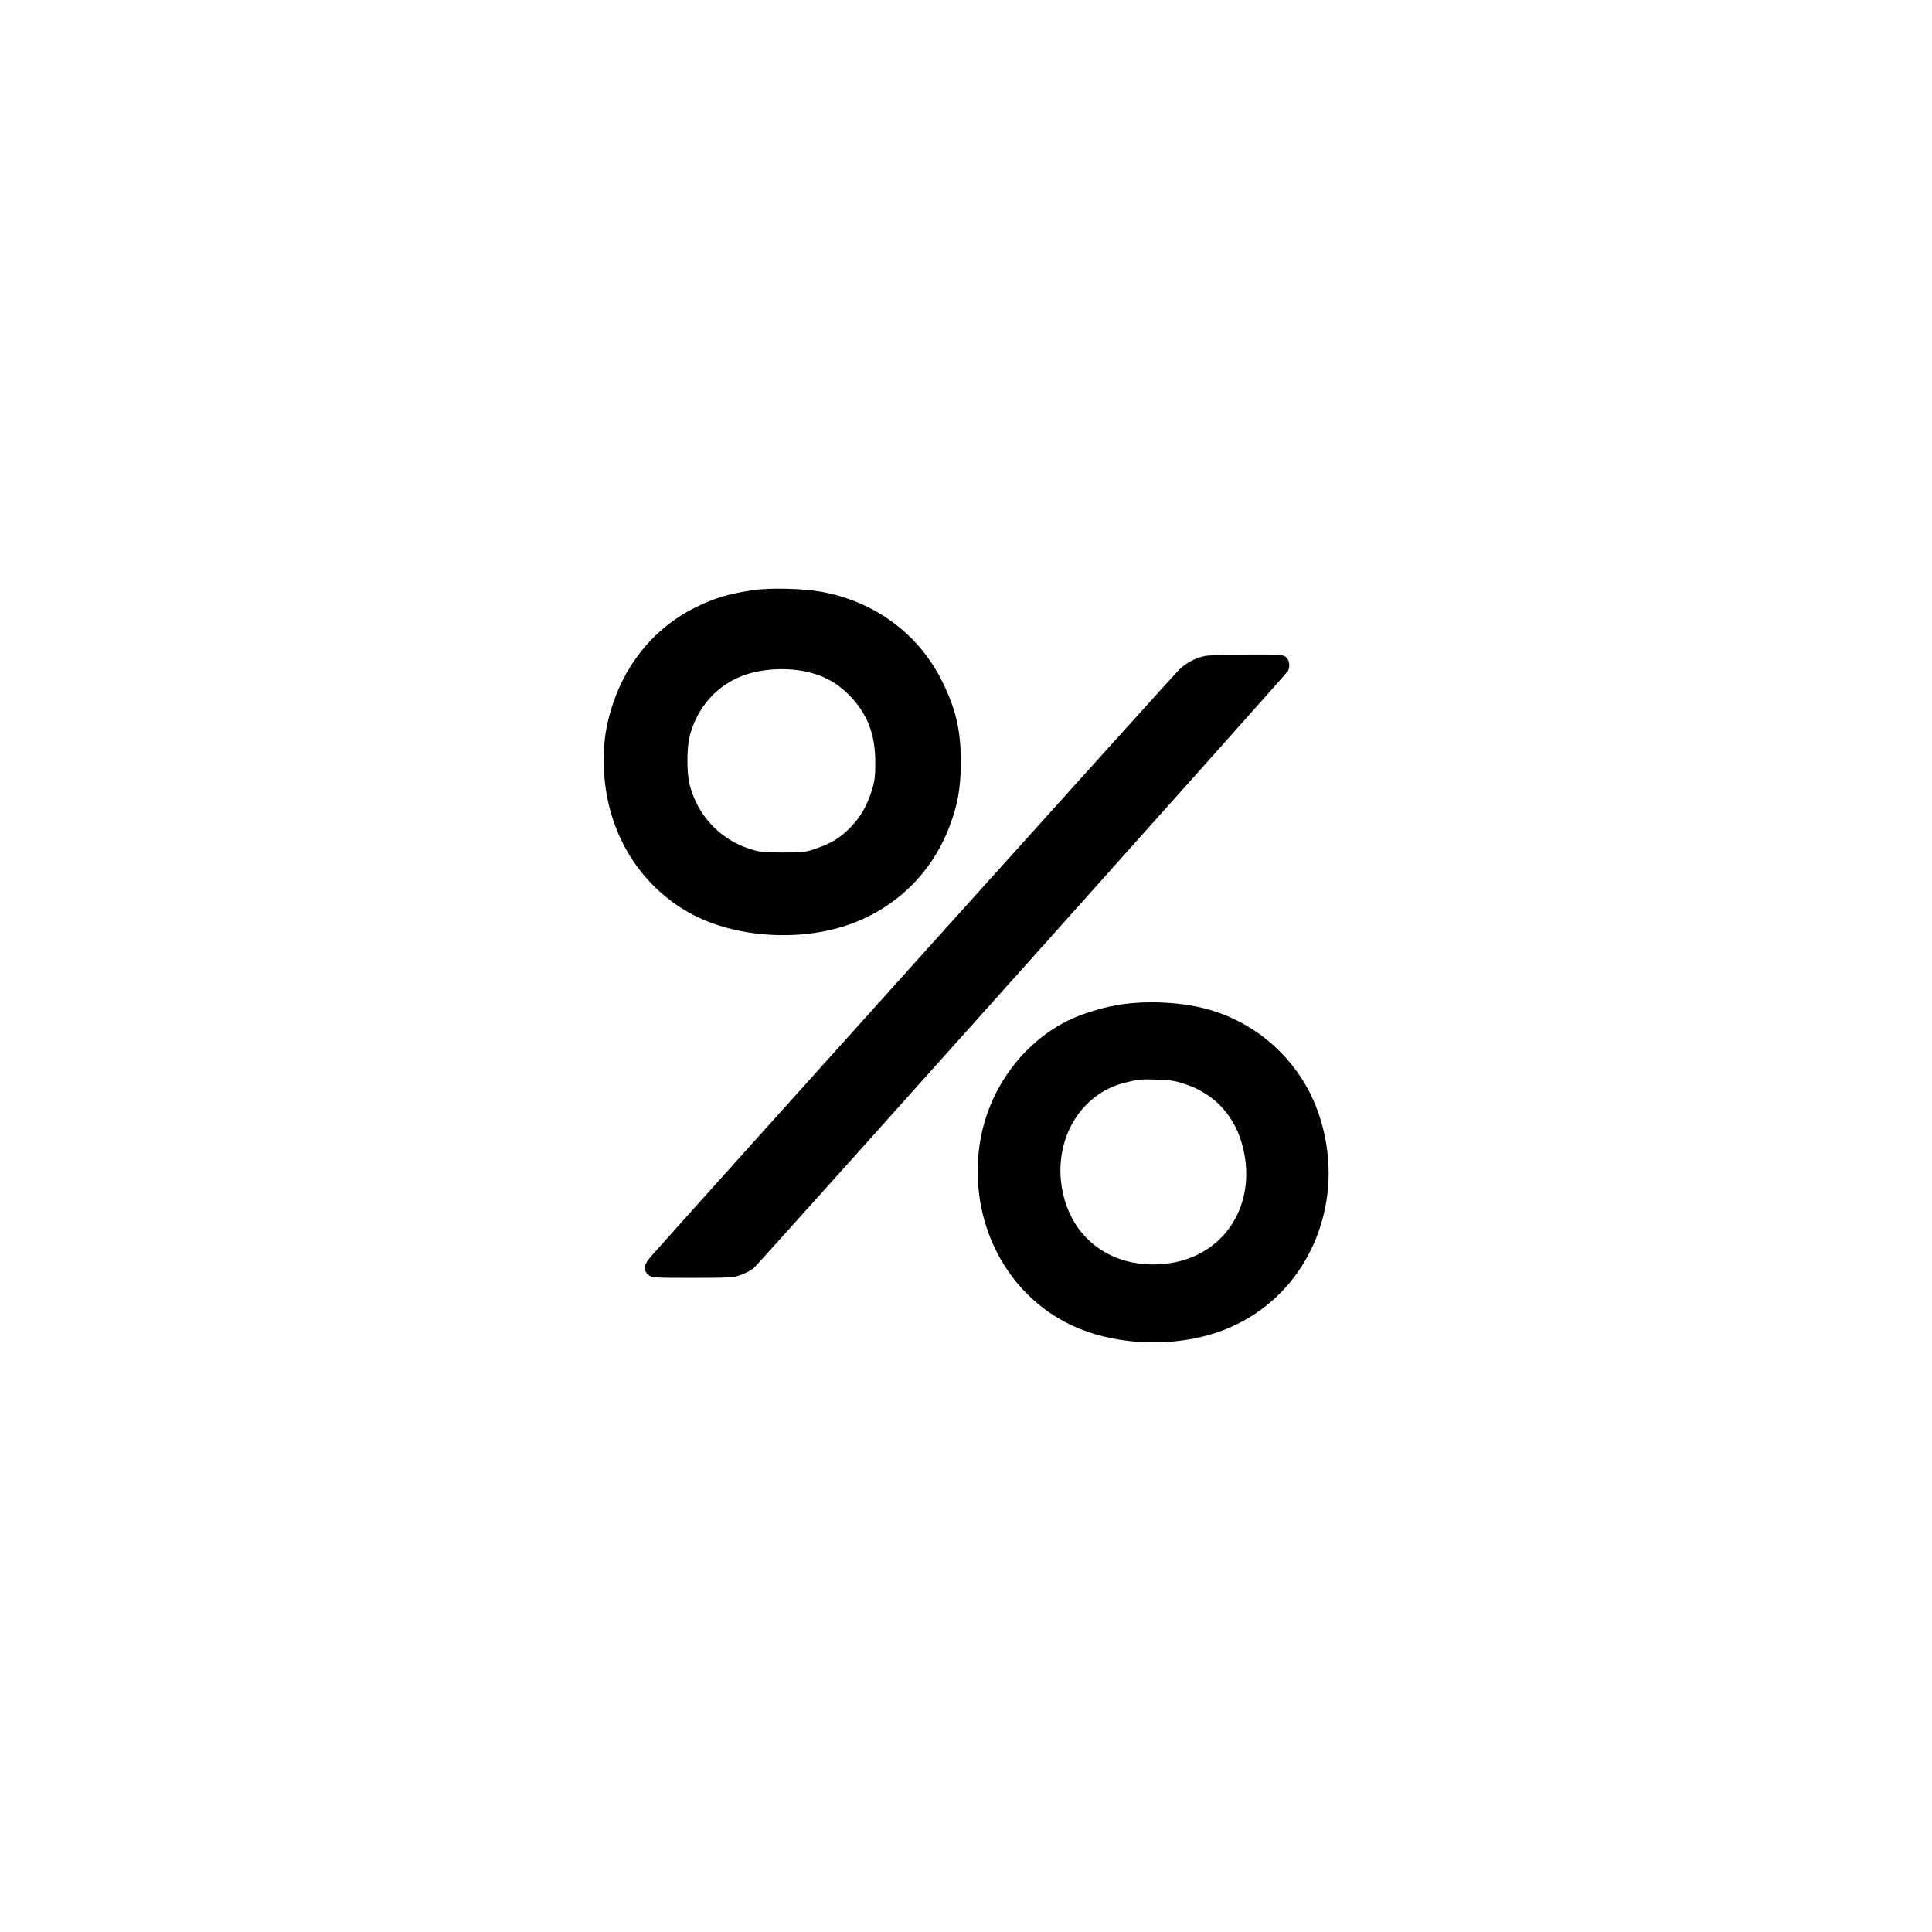 <svg width="512" height="512" viewBox="0 0 512 512" fill="none" xmlns="http://www.w3.org/2000/svg">
<path fill-rule="evenodd" clip-rule="evenodd" d="M199.573 156.39C192.981 157.381 189.41 158.461 184.138 161.056C174.074 166.011 166.22 175.174 162.5 186.301C160.469 192.38 159.803 197.099 160.048 203.683C160.654 219.938 168.92 234.039 182.348 241.722C193.64 248.183 210.449 249.685 223.792 245.424C236.77 241.281 246.849 231.706 251.648 218.963C253.831 213.169 254.593 208.847 254.62 202.121C254.654 193.662 253.385 188.098 249.722 180.637C243.54 168.048 231.806 159.355 217.542 156.799C212.7 155.932 203.944 155.732 199.573 156.39ZM319.352 173.831C316.885 174.315 314.468 175.591 312.491 177.449C311.24 178.626 188.703 314.763 172.718 332.737C170.601 335.117 170.348 336.462 171.766 337.795C172.65 338.625 172.92 338.644 183.471 338.644C193.449 338.644 194.436 338.583 196.44 337.833C197.633 337.387 199.125 336.587 199.757 336.055C200.987 335.02 340.764 178.789 341.299 177.851C341.957 176.699 341.712 174.863 340.802 174.127C339.994 173.473 339.092 173.414 330.487 173.453C325.301 173.476 320.29 173.646 319.352 173.831ZM213.359 177.931C218.034 178.885 221.682 180.829 224.933 184.1C229.793 188.99 231.928 194.404 231.963 201.926C231.98 205.568 231.812 206.972 231.075 209.347C229.764 213.575 228.046 216.563 225.364 219.28C222.574 222.107 220.49 223.391 216.327 224.848C213.484 225.844 212.792 225.926 207.386 225.918C202.083 225.91 201.227 225.81 198.371 224.859C190.645 222.288 184.845 216.014 182.768 207.98C181.973 204.906 181.973 198.164 182.768 195.09C184.723 187.527 189.851 181.69 196.855 179.054C201.595 177.27 207.989 176.835 213.359 177.931ZM295.863 266.385C291.586 267.14 286.105 268.896 282.796 270.571C270.388 276.85 261.539 289.452 259.563 303.658C256.768 323.751 266.591 342.949 283.868 351.157C294.463 356.191 308.643 357.168 320.667 353.692C336.988 348.974 348.727 335.475 351.528 318.204C353.065 308.728 351.466 298.232 347.189 289.734C341.611 278.648 331.502 270.46 319.509 267.315C312.439 265.462 303.158 265.096 295.863 266.385ZM314.309 287.37C322.182 290.083 327.448 295.978 329.447 304.313C333.046 319.328 324.522 332.65 309.966 334.76C296.208 336.754 284.87 329.492 281.81 316.725C278.561 303.171 285.689 290.067 298.011 286.945C301.594 286.037 302.377 285.963 306.87 286.108C310.213 286.217 311.691 286.467 314.309 287.37Z" fill="black"/>
</svg>
